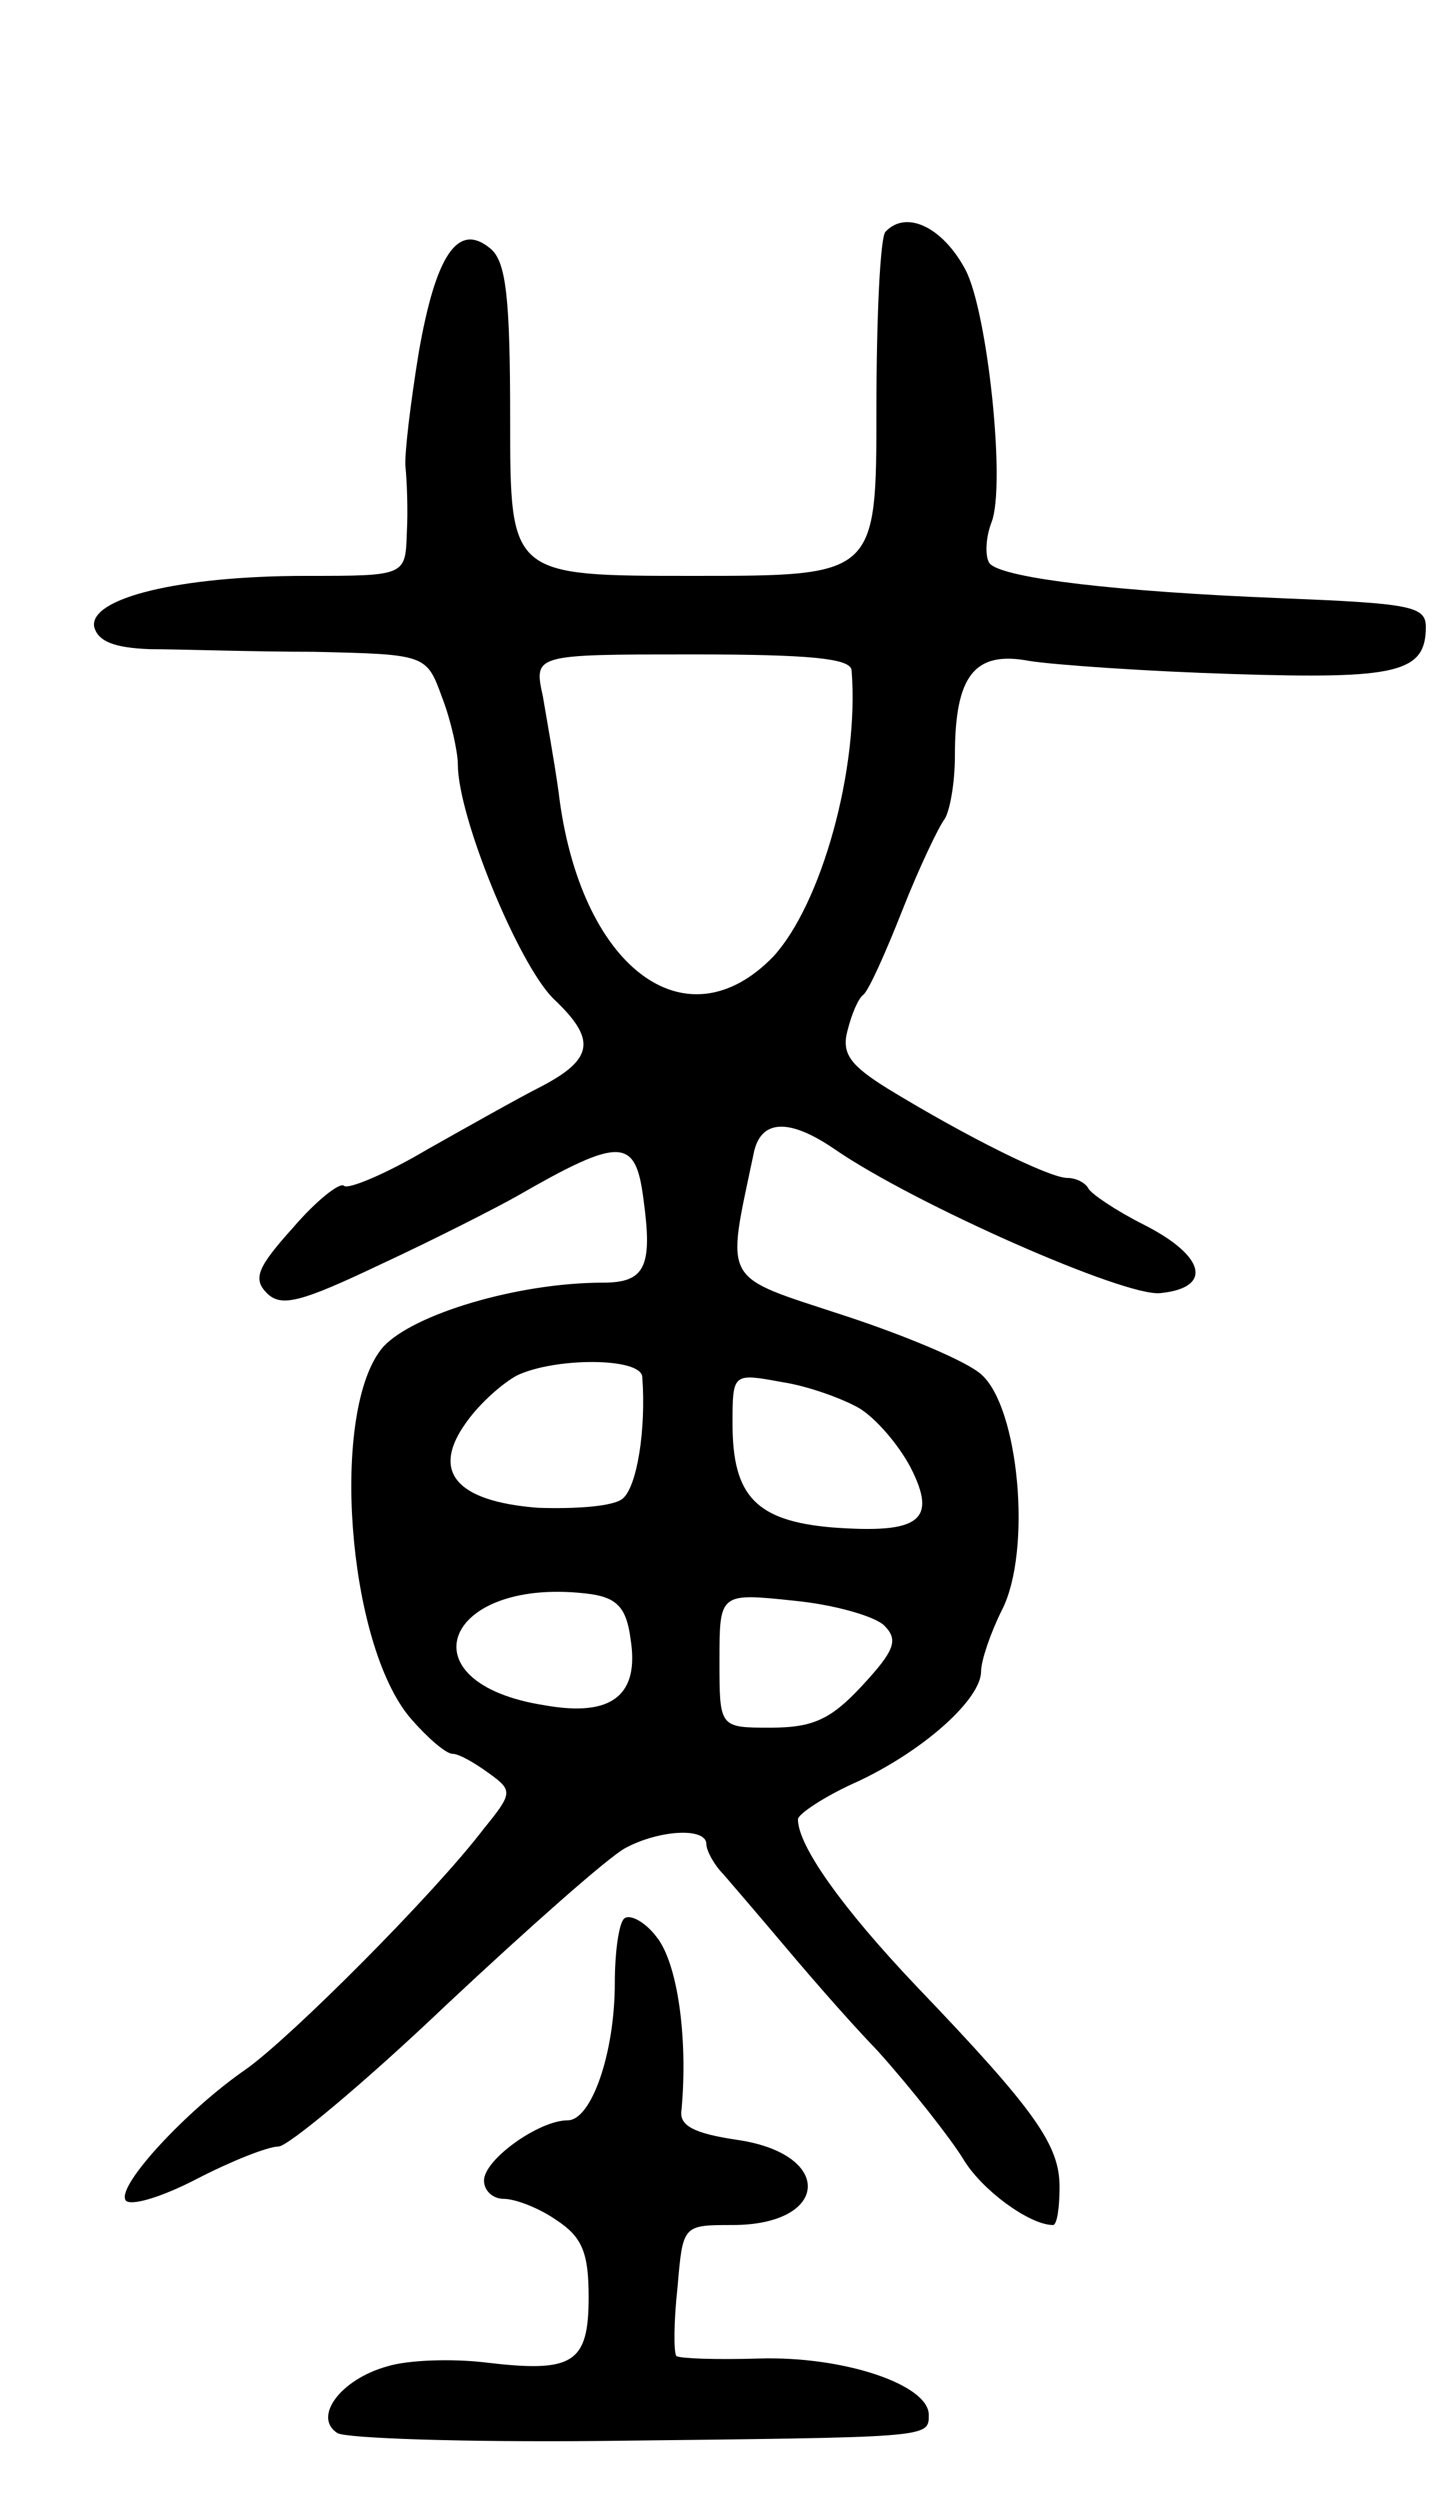 <svg version="1.0" xmlns="http://www.w3.org/2000/svg"
 width="111pt" height="191pt" viewBox="0 0 111 191"
 preserveAspectRatio="xMidYMid meet">
<g transform="translate(0,191) scale(0.1,-0.1)"
fill="#000000" stroke="none">
<path d="M677 1733 c-4 -3 -7 -64 -7 -135 0 -128 0 -128 -140 -128 -140 0
-140 0 -140 119 0 93 -3 121 -15 131 -25 21 -42 -5 -55 -80 -6 -37 -11 -77
-10 -87 1 -10 2 -33 1 -50 -1 -33 -1 -33 -77 -33 -97 0 -166 -17 -162 -39 3
-11 15 -16 43 -17 22 0 78 -2 125 -2 86 -2 86 -2 98 -35 7 -18 12 -42 12 -51
0 -40 46 -152 73 -179 33 -31 31 -46 -9 -67 -16 -8 -55 -30 -87 -48 -32 -19
-61 -31 -64 -28 -3 3 -21 -11 -39 -32 -27 -30 -31 -39 -20 -50 11 -11 26 -7
87 22 41 19 88 43 104 52 80 46 91 45 97 -3 7 -51 1 -63 -31 -63 -65 0 -145
-24 -168 -49 -41 -47 -28 -227 21 -284 13 -15 27 -27 32 -27 5 0 17 -7 28 -15
18 -13 18 -15 -4 -42 -38 -50 -148 -160 -182 -184 -45 -31 -99 -89 -92 -100 3
-5 27 2 54 16 27 14 55 25 63 25 7 0 65 48 128 108 63 59 124 113 137 120 26
14 62 16 62 3 0 -5 6 -16 13 -23 6 -7 25 -29 41 -48 16 -19 50 -59 77 -87 26
-29 55 -66 65 -82 14 -24 51 -51 69 -51 3 0 5 13 5 29 0 32 -18 58 -109 153
-58 61 -91 108 -91 128 0 4 21 18 46 29 51 24 94 63 94 84 0 8 7 29 16 47 23
45 13 155 -16 180 -11 10 -59 30 -105 45 -94 31 -90 23 -69 123 5 27 27 28 62
4 61 -42 222 -113 249 -110 40 4 35 28 -12 52 -22 11 -41 24 -43 28 -2 4 -9 8
-16 8 -14 0 -78 32 -137 68 -29 18 -36 27 -31 45 3 12 8 24 12 27 4 3 17 32
30 65 13 33 28 64 32 69 4 6 8 27 8 49 0 61 15 80 57 72 19 -3 90 -8 156 -10
125 -4 147 1 147 36 0 16 -12 18 -112 22 -124 5 -209 15 -221 26 -4 4 -4 19 1
32 11 28 -3 161 -20 193 -17 32 -45 46 -61 29z m-26 -335 c6 -75 -23 -179 -60
-219 -67 -69 -148 -8 -164 126 -3 22 -9 55 -12 73 -7 32 -7 32 114 32 90 0
121 -3 122 -12z m-160 -540 c3 -40 -4 -84 -15 -93 -7 -6 -36 -8 -65 -7 -63 5
-82 28 -54 66 10 14 27 29 38 35 29 14 95 14 96 -1z m166 -24 c13 -8 30 -28
39 -45 21 -41 7 -51 -60 -46 -58 5 -76 24 -76 79 0 39 0 39 38 32 20 -3 47
-13 59 -20z m-175 -176 c7 -43 -14 -60 -65 -51 -111 17 -77 100 35 85 20 -3
27 -11 30 -34z m194 10 c11 -11 8 -19 -17 -46 -24 -26 -38 -32 -70 -32 -39 0
-39 0 -39 51 0 52 0 52 57 46 31 -3 62 -12 69 -19z"/>
<path d="M477 444 c-4 -4 -7 -26 -7 -49 0 -54 -18 -105 -36 -105 -22 0 -64
-30 -64 -46 0 -8 7 -14 15 -14 9 0 27 -7 40 -16 20 -13 25 -25 25 -59 0 -51
-12 -58 -79 -50 -25 3 -59 2 -75 -3 -36 -10 -57 -39 -38 -51 7 -4 97 -7 200
-6 254 3 252 2 252 20 0 23 -65 45 -130 43 -33 -1 -61 0 -63 2 -2 3 -2 26 1
53 4 47 4 47 42 47 74 0 78 54 4 65 -34 5 -45 11 -43 23 5 55 -3 112 -19 132
-9 12 -21 18 -25 14z"/>
</g>
</svg>
